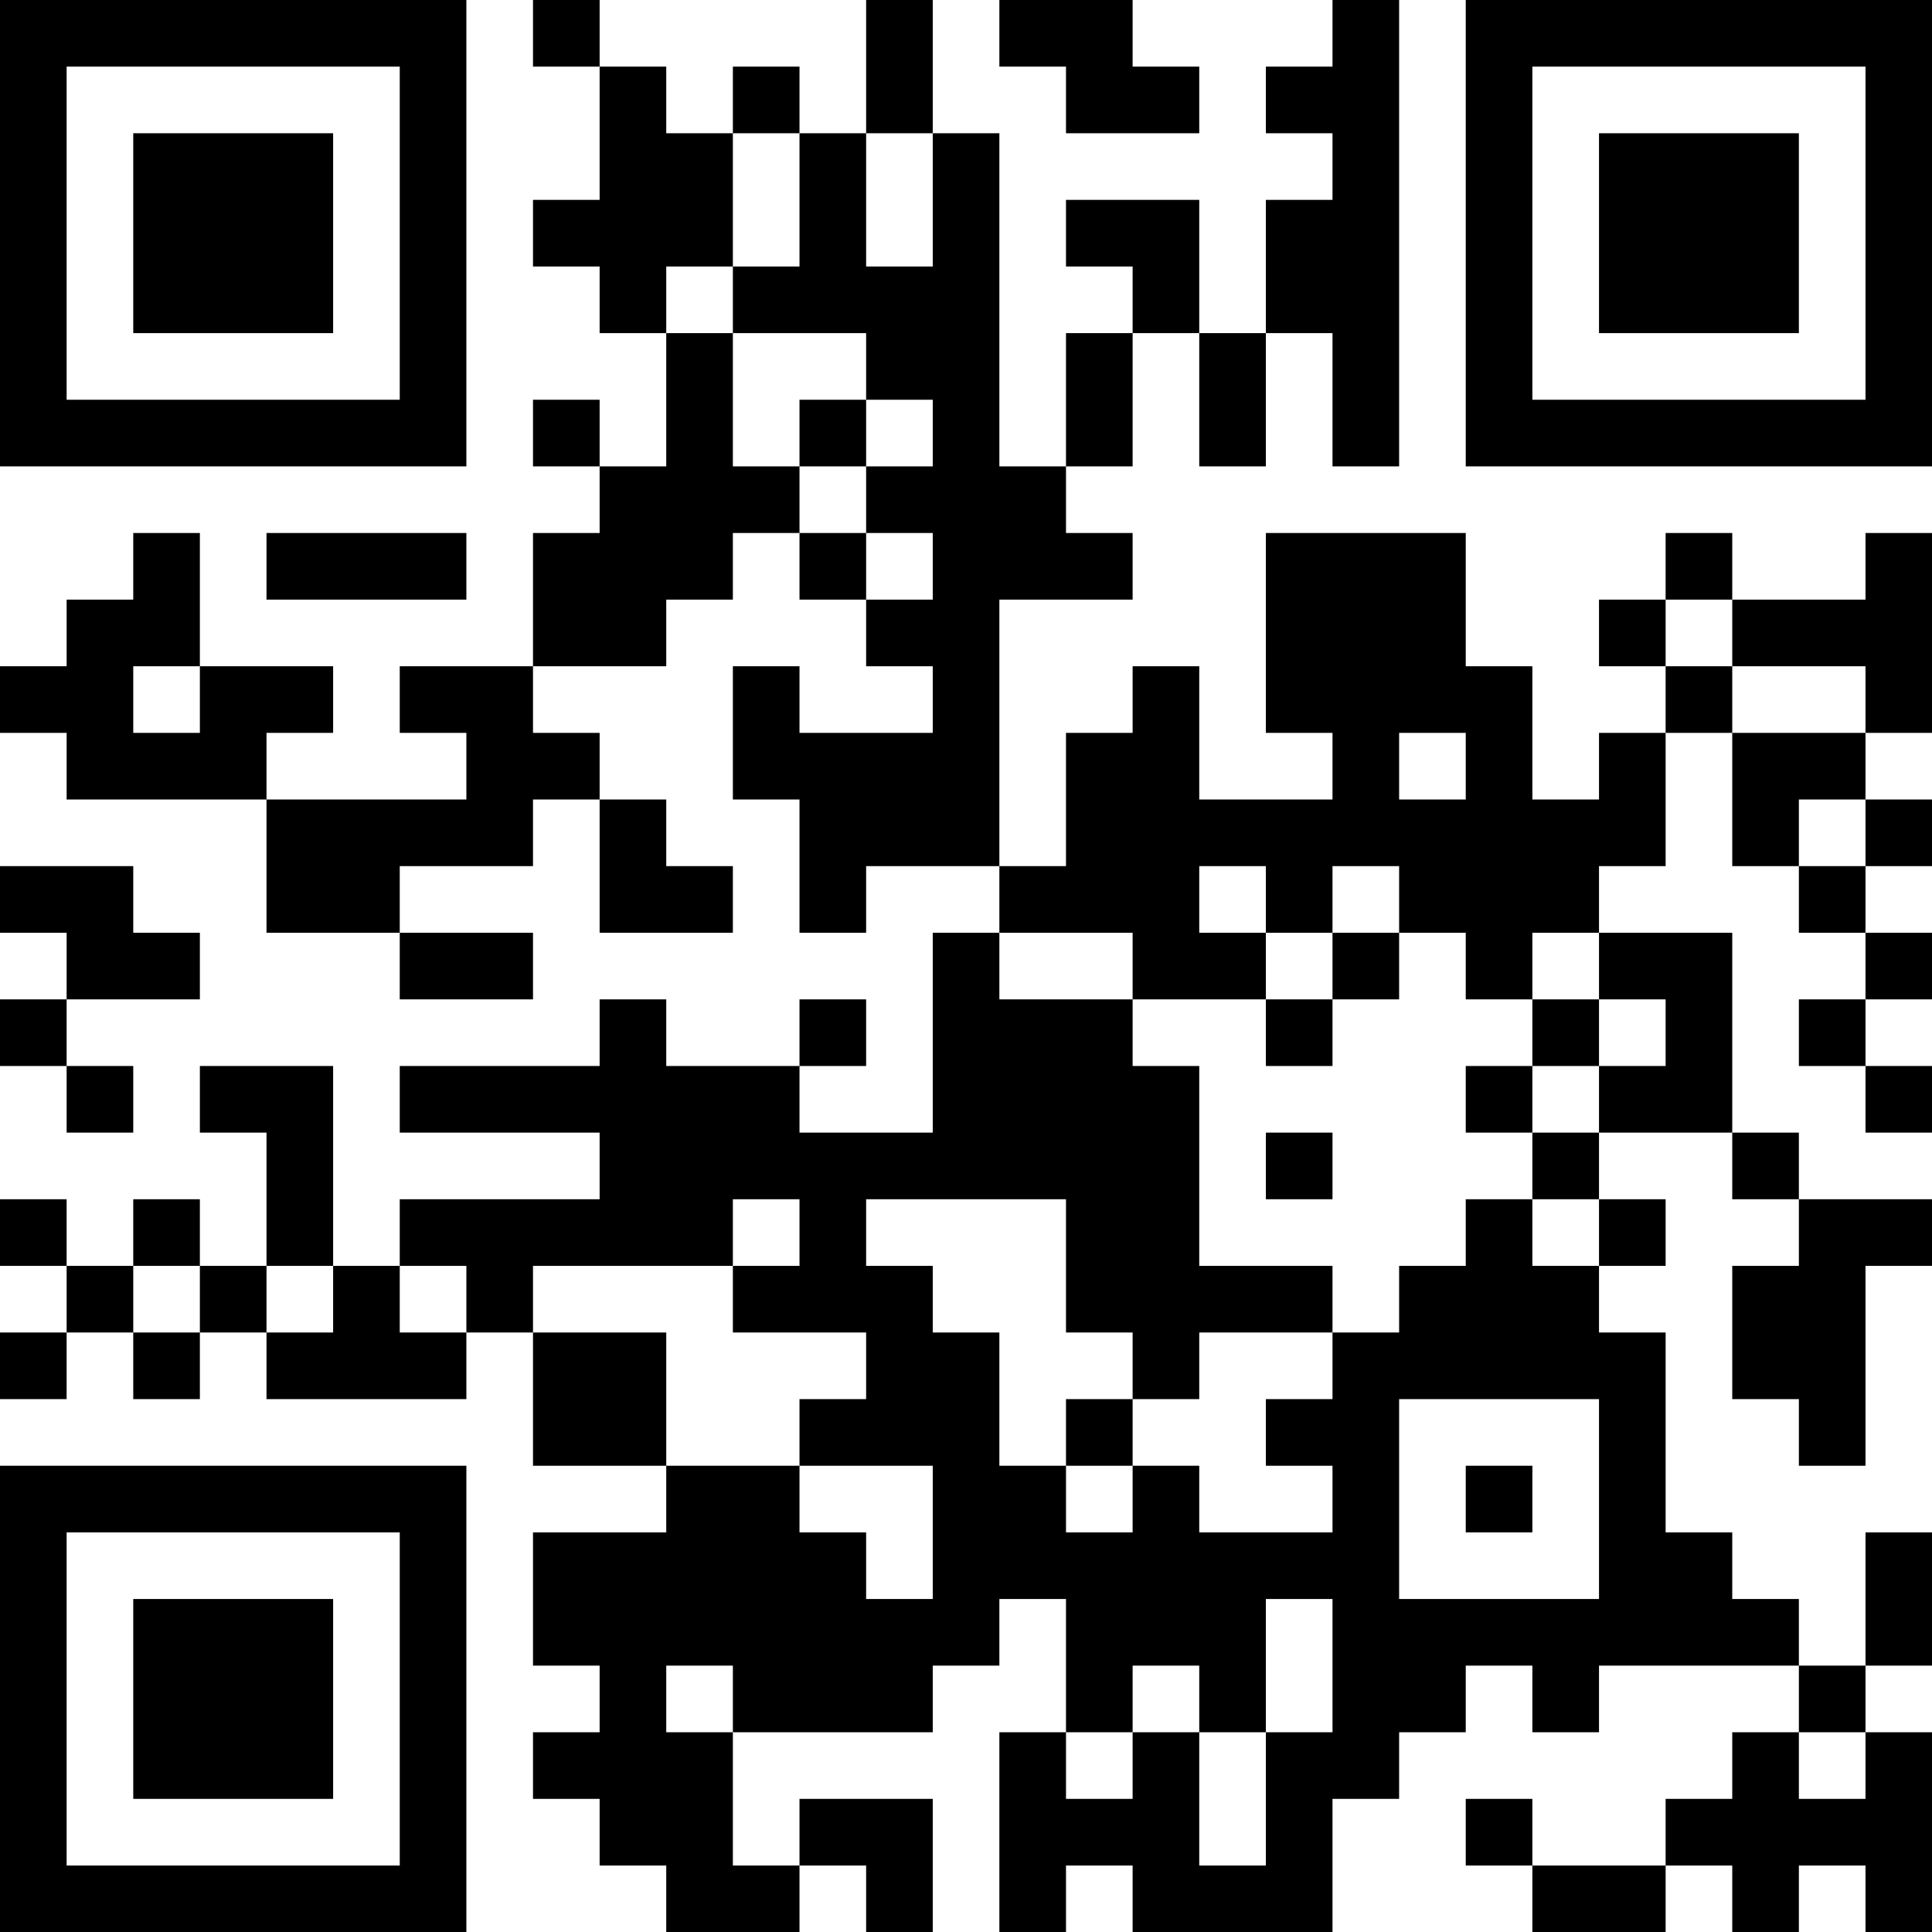 <?xml version="1.0" encoding="UTF-8"?>
<svg xmlns="http://www.w3.org/2000/svg" version="1.1" width="200" height="200" viewBox="0 0 200 200"><rect x="0" y="0" width="200" height="200" fill="#ffffff"/><g transform="scale(6.897)"><g transform="translate(0,0)"><path fill-rule="evenodd" d="M8 0L8 1L9 1L9 3L8 3L8 4L9 4L9 5L10 5L10 7L9 7L9 6L8 6L8 7L9 7L9 8L8 8L8 10L6 10L6 11L7 11L7 12L4 12L4 11L5 11L5 10L3 10L3 8L2 8L2 9L1 9L1 10L0 10L0 11L1 11L1 12L4 12L4 14L6 14L6 15L8 15L8 14L6 14L6 13L8 13L8 12L9 12L9 14L11 14L11 13L10 13L10 12L9 12L9 11L8 11L8 10L10 10L10 9L11 9L11 8L12 8L12 9L13 9L13 10L14 10L14 11L12 11L12 10L11 10L11 12L12 12L12 14L13 14L13 13L15 13L15 14L14 14L14 17L12 17L12 16L13 16L13 15L12 15L12 16L10 16L10 15L9 15L9 16L6 16L6 17L9 17L9 18L6 18L6 19L5 19L5 16L3 16L3 17L4 17L4 19L3 19L3 18L2 18L2 19L1 19L1 18L0 18L0 19L1 19L1 20L0 20L0 21L1 21L1 20L2 20L2 21L3 21L3 20L4 20L4 21L7 21L7 20L8 20L8 22L10 22L10 23L8 23L8 25L9 25L9 26L8 26L8 27L9 27L9 28L10 28L10 29L12 29L12 28L13 28L13 29L14 29L14 27L12 27L12 28L11 28L11 26L14 26L14 25L15 25L15 24L16 24L16 26L15 26L15 29L16 29L16 28L17 28L17 29L20 29L20 27L21 27L21 26L22 26L22 25L23 25L23 26L24 26L24 25L27 25L27 26L26 26L26 27L25 27L25 28L23 28L23 27L22 27L22 28L23 28L23 29L25 29L25 28L26 28L26 29L27 29L27 28L28 28L28 29L29 29L29 26L28 26L28 25L29 25L29 23L28 23L28 25L27 25L27 24L26 24L26 23L25 23L25 20L24 20L24 19L25 19L25 18L24 18L24 17L26 17L26 18L27 18L27 19L26 19L26 21L27 21L27 22L28 22L28 19L29 19L29 18L27 18L27 17L26 17L26 14L24 14L24 13L25 13L25 11L26 11L26 13L27 13L27 14L28 14L28 15L27 15L27 16L28 16L28 17L29 17L29 16L28 16L28 15L29 15L29 14L28 14L28 13L29 13L29 12L28 12L28 11L29 11L29 8L28 8L28 9L26 9L26 8L25 8L25 9L24 9L24 10L25 10L25 11L24 11L24 12L23 12L23 10L22 10L22 8L19 8L19 11L20 11L20 12L18 12L18 10L17 10L17 11L16 11L16 13L15 13L15 9L17 9L17 8L16 8L16 7L17 7L17 5L18 5L18 7L19 7L19 5L20 5L20 7L21 7L21 0L20 0L20 1L19 1L19 2L20 2L20 3L19 3L19 5L18 5L18 3L16 3L16 4L17 4L17 5L16 5L16 7L15 7L15 2L14 2L14 0L13 0L13 2L12 2L12 1L11 1L11 2L10 2L10 1L9 1L9 0ZM15 0L15 1L16 1L16 2L18 2L18 1L17 1L17 0ZM11 2L11 4L10 4L10 5L11 5L11 7L12 7L12 8L13 8L13 9L14 9L14 8L13 8L13 7L14 7L14 6L13 6L13 5L11 5L11 4L12 4L12 2ZM13 2L13 4L14 4L14 2ZM12 6L12 7L13 7L13 6ZM4 8L4 9L7 9L7 8ZM25 9L25 10L26 10L26 11L28 11L28 10L26 10L26 9ZM2 10L2 11L3 11L3 10ZM21 11L21 12L22 12L22 11ZM27 12L27 13L28 13L28 12ZM0 13L0 14L1 14L1 15L0 15L0 16L1 16L1 17L2 17L2 16L1 16L1 15L3 15L3 14L2 14L2 13ZM18 13L18 14L19 14L19 15L17 15L17 14L15 14L15 15L17 15L17 16L18 16L18 19L20 19L20 20L18 20L18 21L17 21L17 20L16 20L16 18L13 18L13 19L14 19L14 20L15 20L15 22L16 22L16 23L17 23L17 22L18 22L18 23L20 23L20 22L19 22L19 21L20 21L20 20L21 20L21 19L22 19L22 18L23 18L23 19L24 19L24 18L23 18L23 17L24 17L24 16L25 16L25 15L24 15L24 14L23 14L23 15L22 15L22 14L21 14L21 13L20 13L20 14L19 14L19 13ZM20 14L20 15L19 15L19 16L20 16L20 15L21 15L21 14ZM23 15L23 16L22 16L22 17L23 17L23 16L24 16L24 15ZM19 17L19 18L20 18L20 17ZM11 18L11 19L8 19L8 20L10 20L10 22L12 22L12 23L13 23L13 24L14 24L14 22L12 22L12 21L13 21L13 20L11 20L11 19L12 19L12 18ZM2 19L2 20L3 20L3 19ZM4 19L4 20L5 20L5 19ZM6 19L6 20L7 20L7 19ZM16 21L16 22L17 22L17 21ZM21 21L21 24L24 24L24 21ZM22 22L22 23L23 23L23 22ZM19 24L19 26L18 26L18 25L17 25L17 26L16 26L16 27L17 27L17 26L18 26L18 28L19 28L19 26L20 26L20 24ZM10 25L10 26L11 26L11 25ZM27 26L27 27L28 27L28 26ZM0 0L0 7L7 7L7 0ZM1 1L1 6L6 6L6 1ZM2 2L2 5L5 5L5 2ZM22 0L22 7L29 7L29 0ZM23 1L23 6L28 6L28 1ZM24 2L24 5L27 5L27 2ZM0 22L0 29L7 29L7 22ZM1 23L1 28L6 28L6 23ZM2 24L2 27L5 27L5 24Z" fill="#000000"/></g></g></svg>
